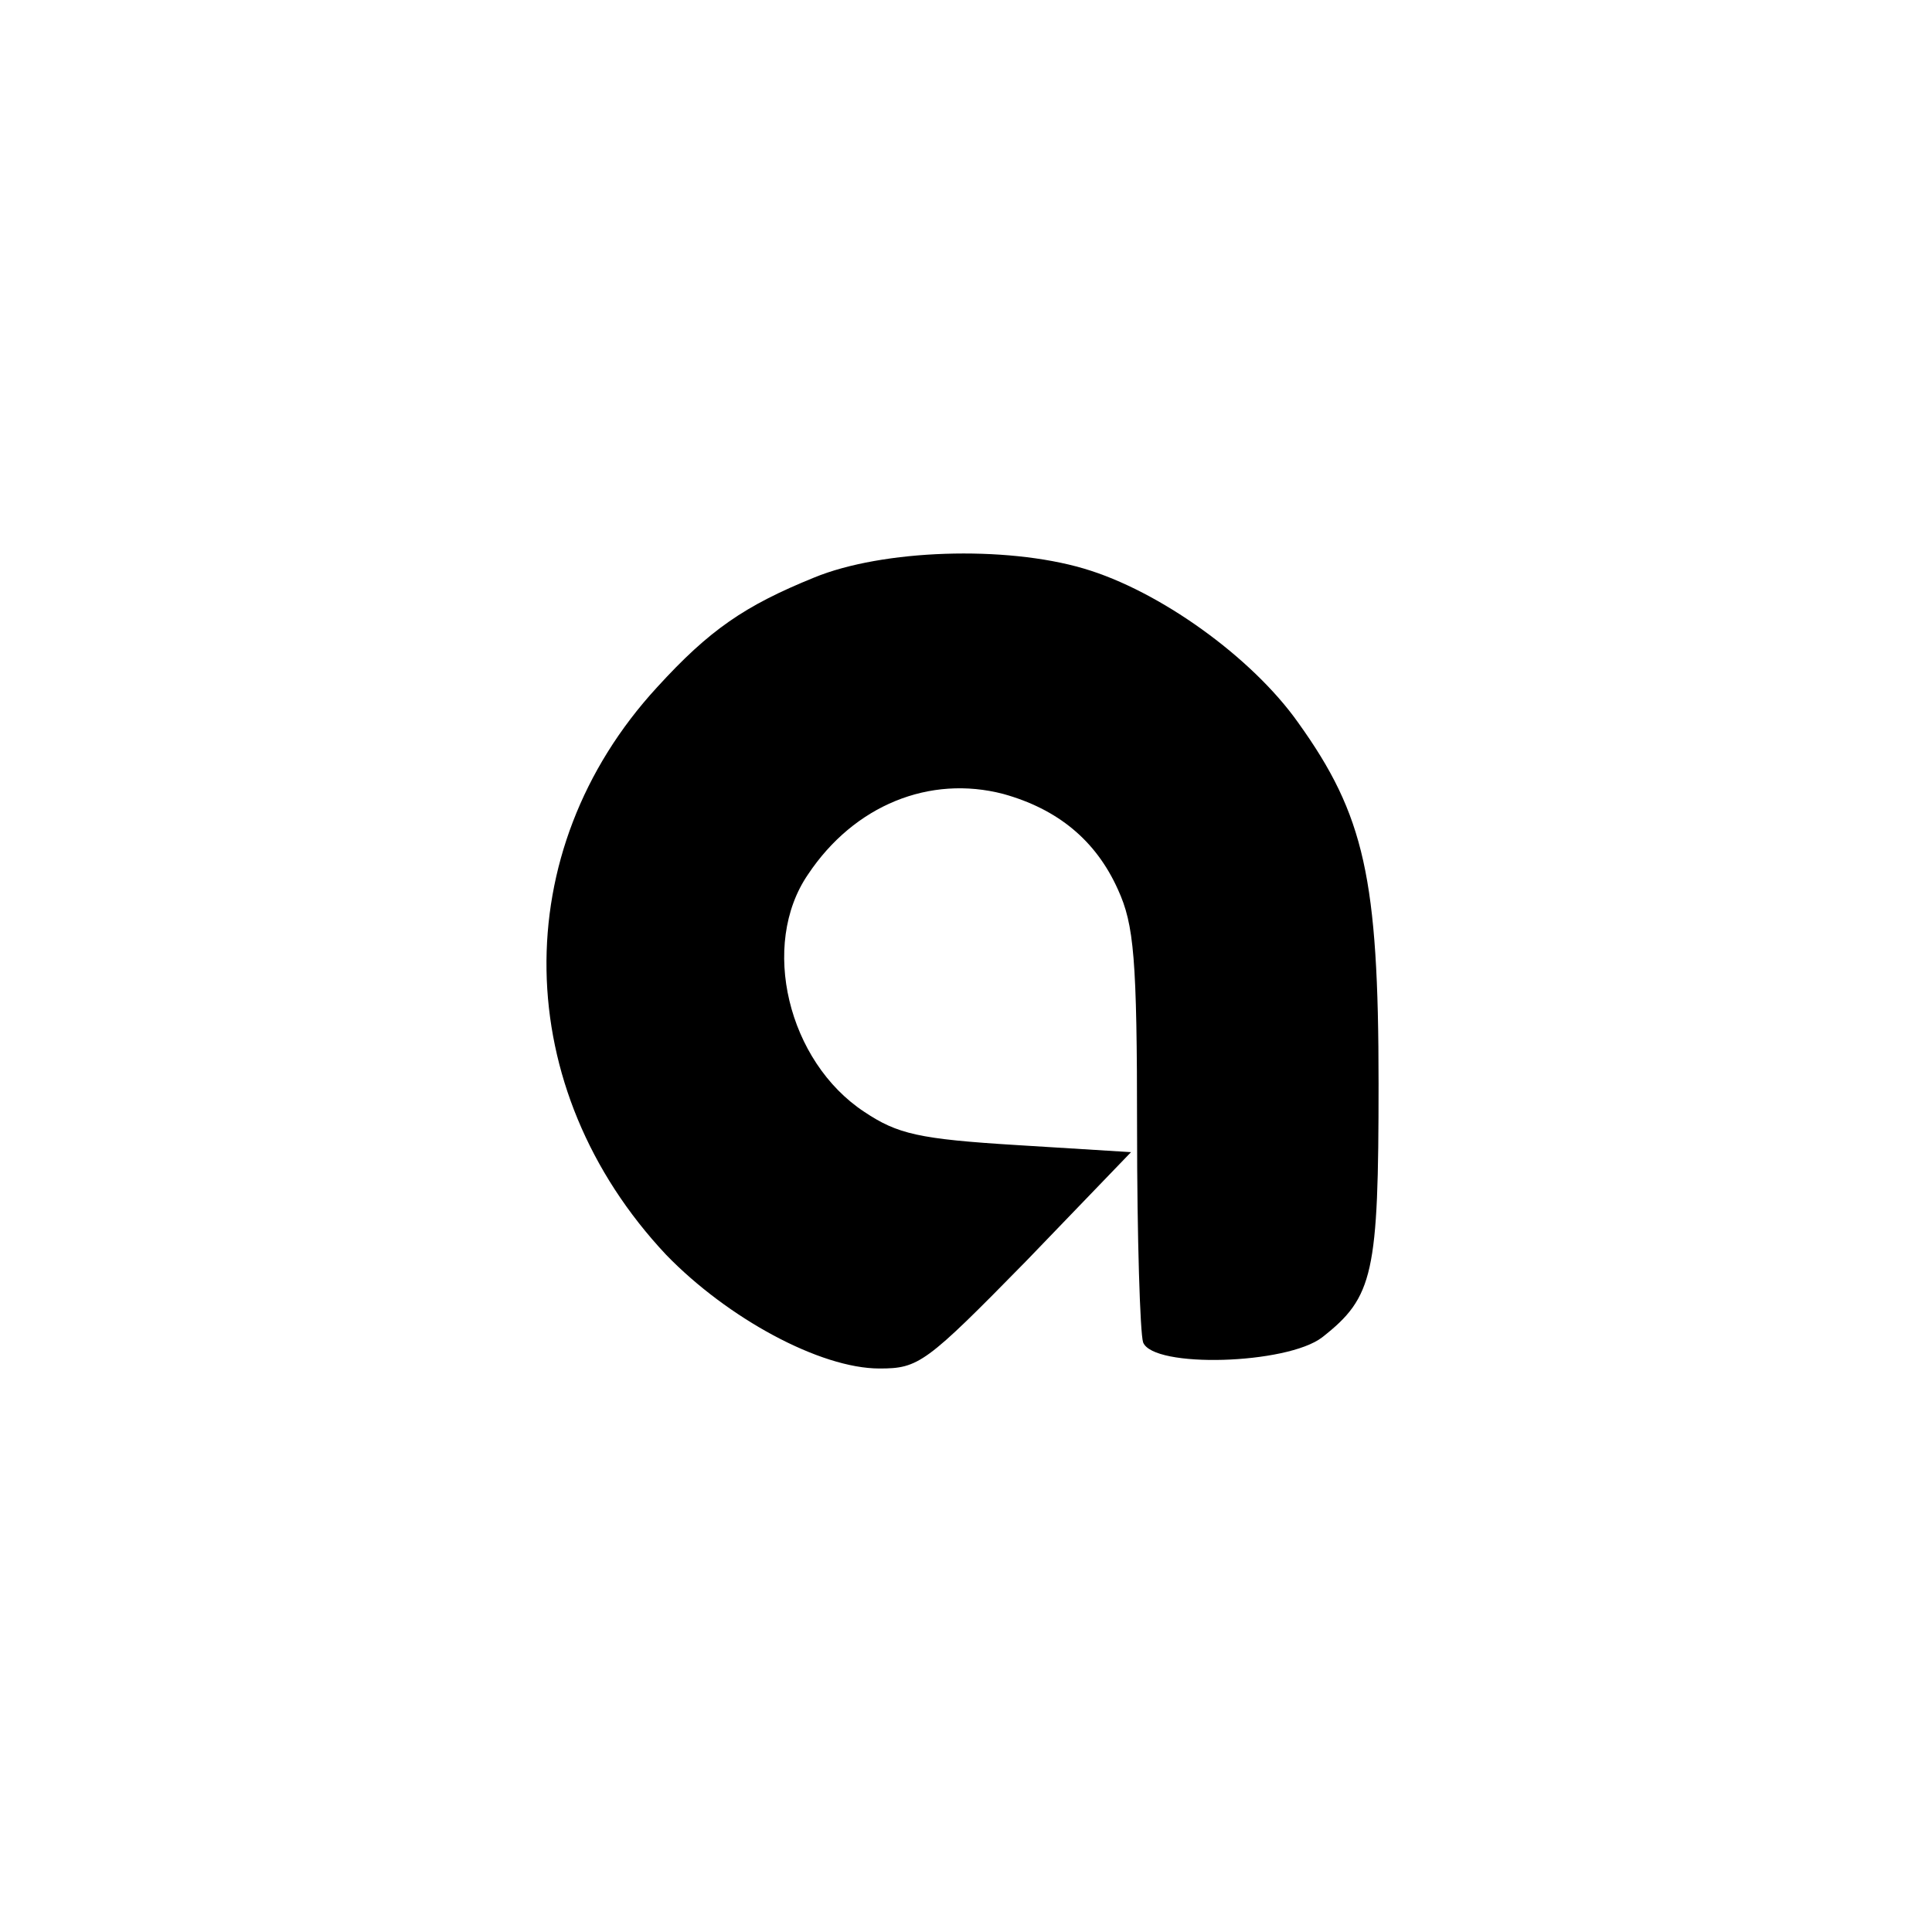 <?xml version="1.0" standalone="no"?>
<!DOCTYPE svg PUBLIC "-//W3C//DTD SVG 20010904//EN"
 "http://www.w3.org/TR/2001/REC-SVG-20010904/DTD/svg10.dtd">
<svg version="1.0" xmlns="http://www.w3.org/2000/svg"
 width="192pt" height="192pt" viewBox="0 0 192 192"
 preserveAspectRatio="xMidYMid meet">
<g transform="translate(0,192) scale(0.1,-0.1)"
fill="#000000" stroke="none">
811 c445 -92 729 -532 635 -987 -62 -301 -295 -546 -601 -630 -91 -26 -329
-26 -420 0 -291 80 -516 305 -596 596 -26 91 -26 329 0 420 120 433 542 692
982 601z"/>
<path d="M809 1346 c-69 -28 -104 -52 -156 -109 -150 -163 -146 -399 9 -564
61 -63 153 -113 212 -113 39 0 46 5 146 107 l104 108 -113 7 c-98 6 -119 11
-152 33 -76 50 -104 166 -56 236 46 69 121 99 194 80 54 -15 92 -46 114 -95
16 -35 19 -68 19 -238 0 -108 3 -203 6 -212 10 -26 143 -22 178 5 51 40 56 63
56 252 0 204 -14 267 -80 359 -46 65 -138 131 -213 153 -78 23 -200 19 -268
-9z"/>
</g>
</svg>
